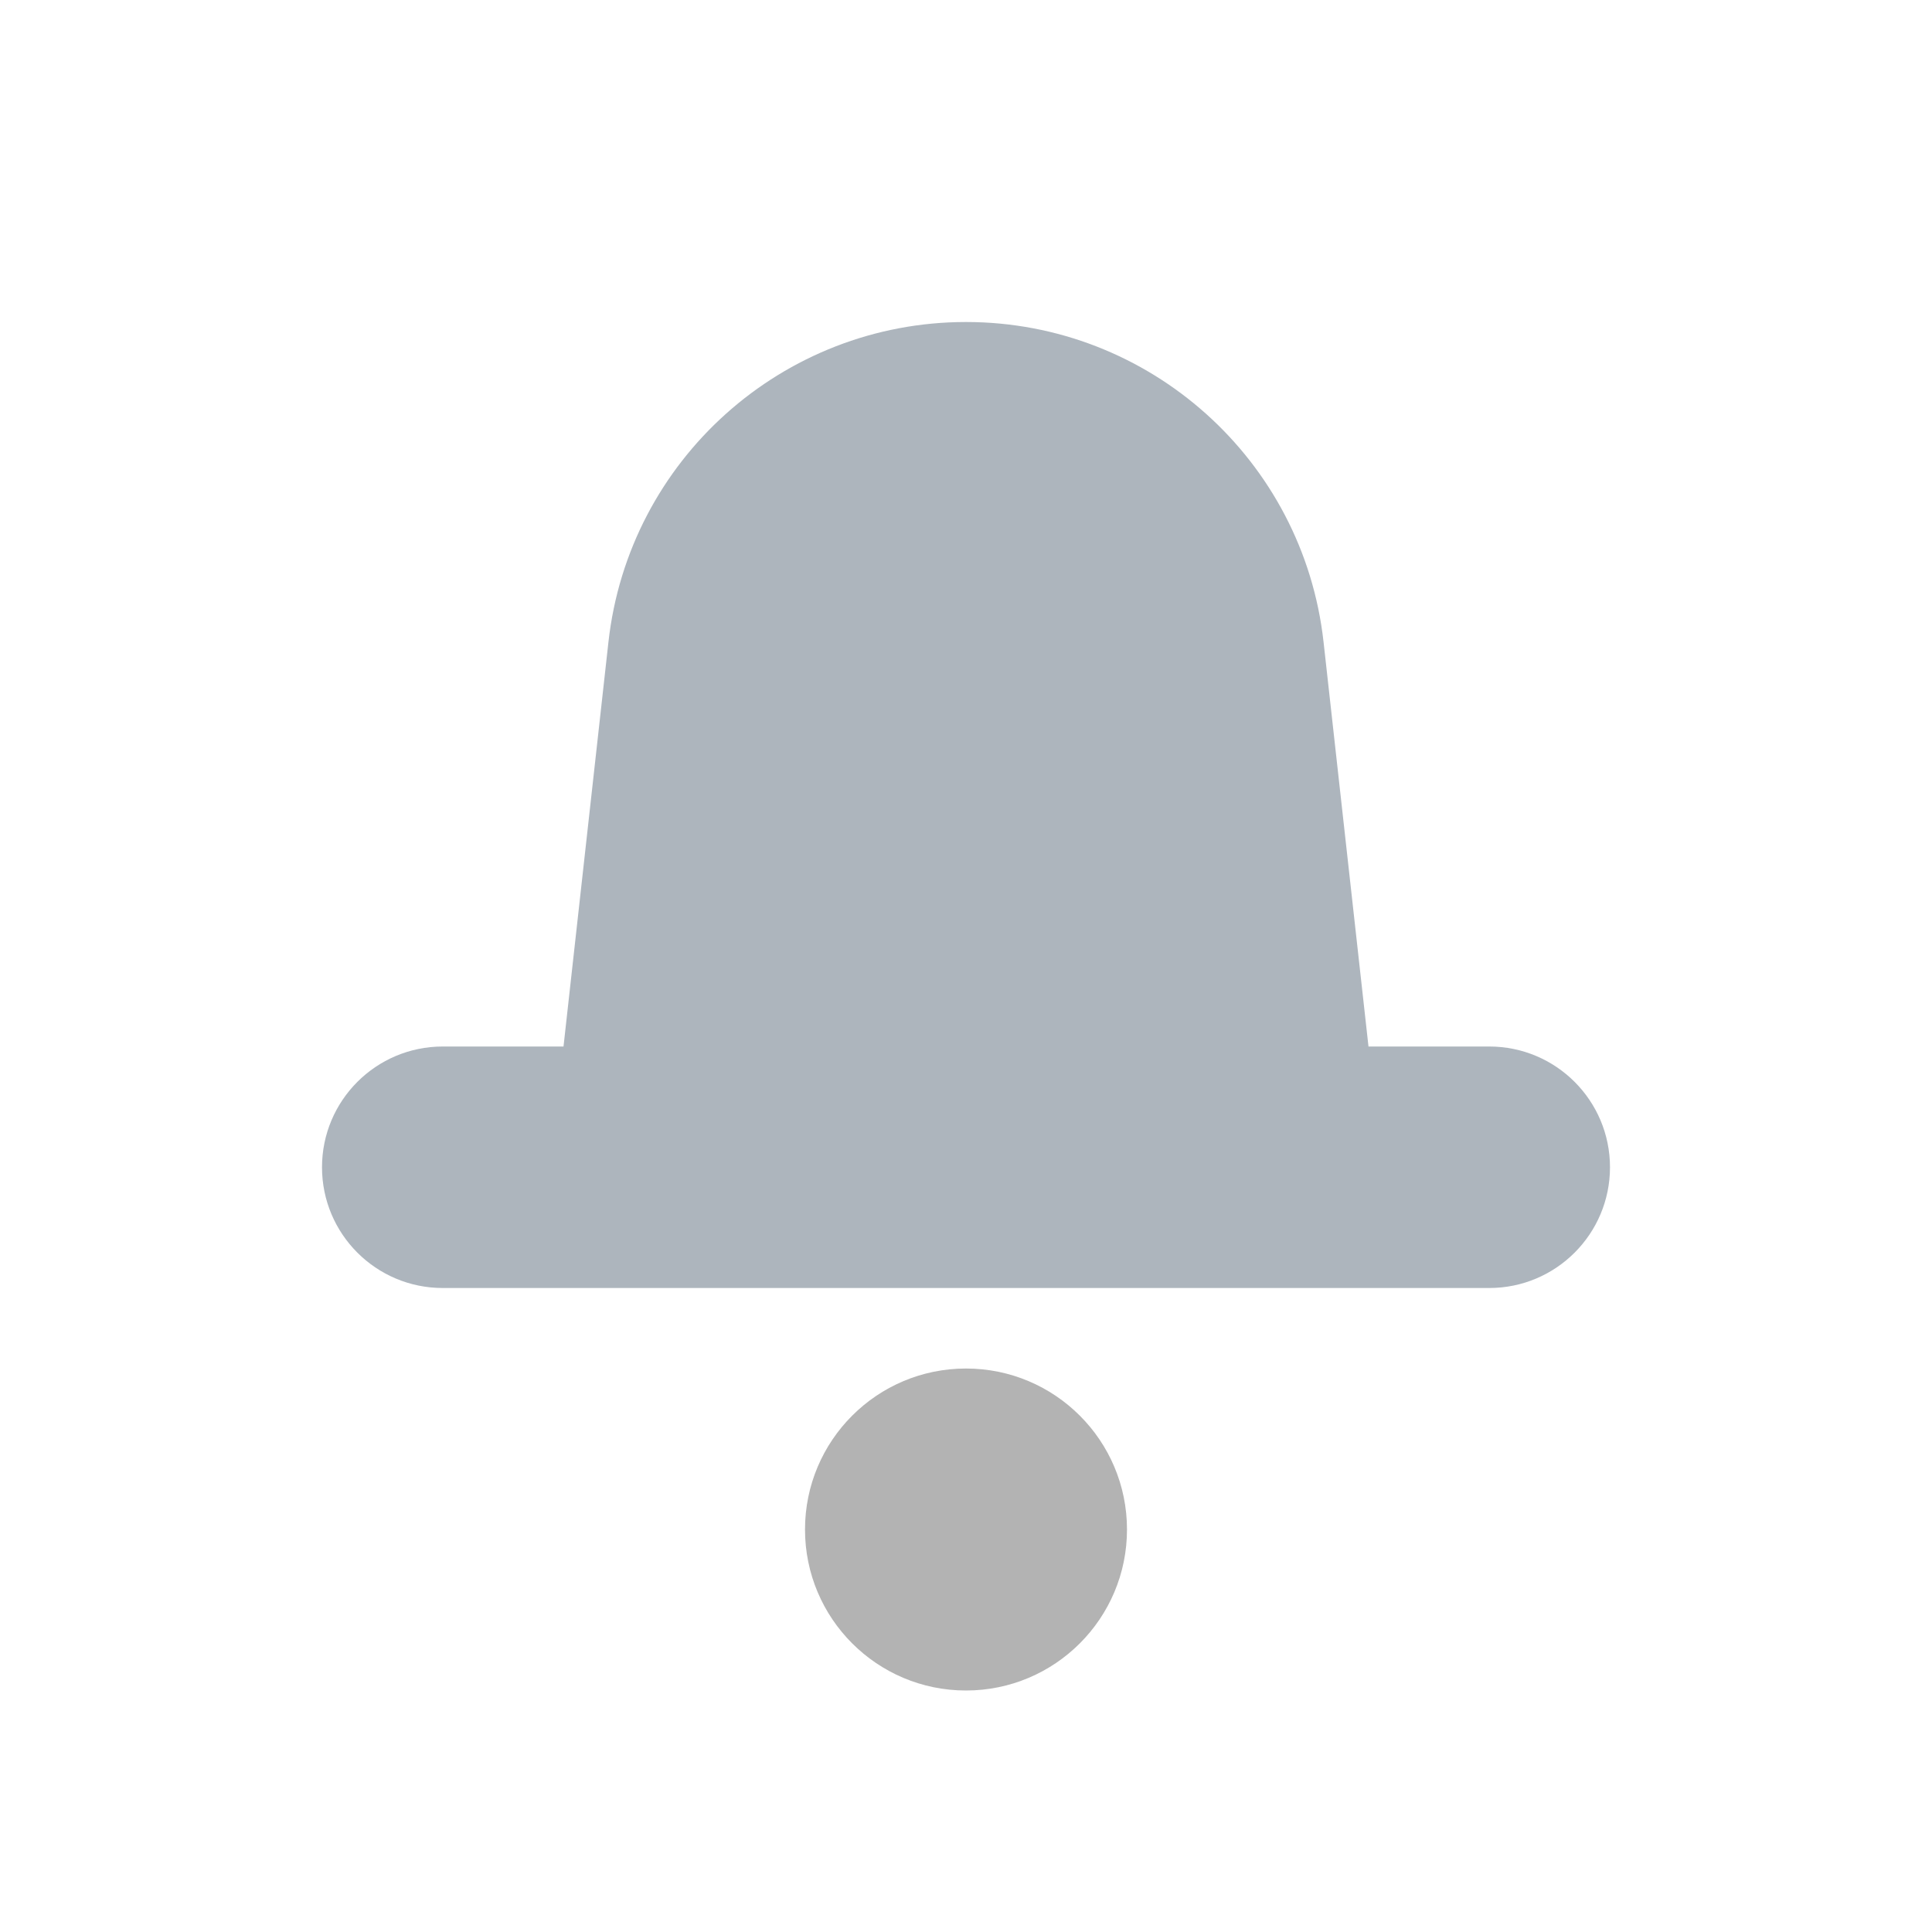 <svg xmlns="http://www.w3.org/2000/svg" width="70" height="70" fill="none" viewBox="0 0 70 70"><path fill="#ADB5BD" fill-rule="evenodd" d="M49.583 37.917H53.958C56.374 37.917 58.333 39.876 58.333 42.292C58.333 44.708 56.374 46.667 53.958 46.667H16.042C13.625 46.667 11.667 44.708 11.667 42.292C11.667 39.876 13.625 37.917 16.042 37.917H20.417L22.045 23.262C22.778 16.661 28.358 11.667 35 11.667C41.642 11.667 47.221 16.661 47.955 23.262L49.583 37.917Z" clip-rule="evenodd"/><path fill="#000" d="M40.833 55.417C40.833 52.195 38.222 49.584 35 49.584C31.778 49.584 29.167 52.195 29.167 55.417C29.167 58.639 31.778 61.25 35 61.25C38.222 61.25 40.833 58.639 40.833 55.417Z" opacity=".3"/></svg>